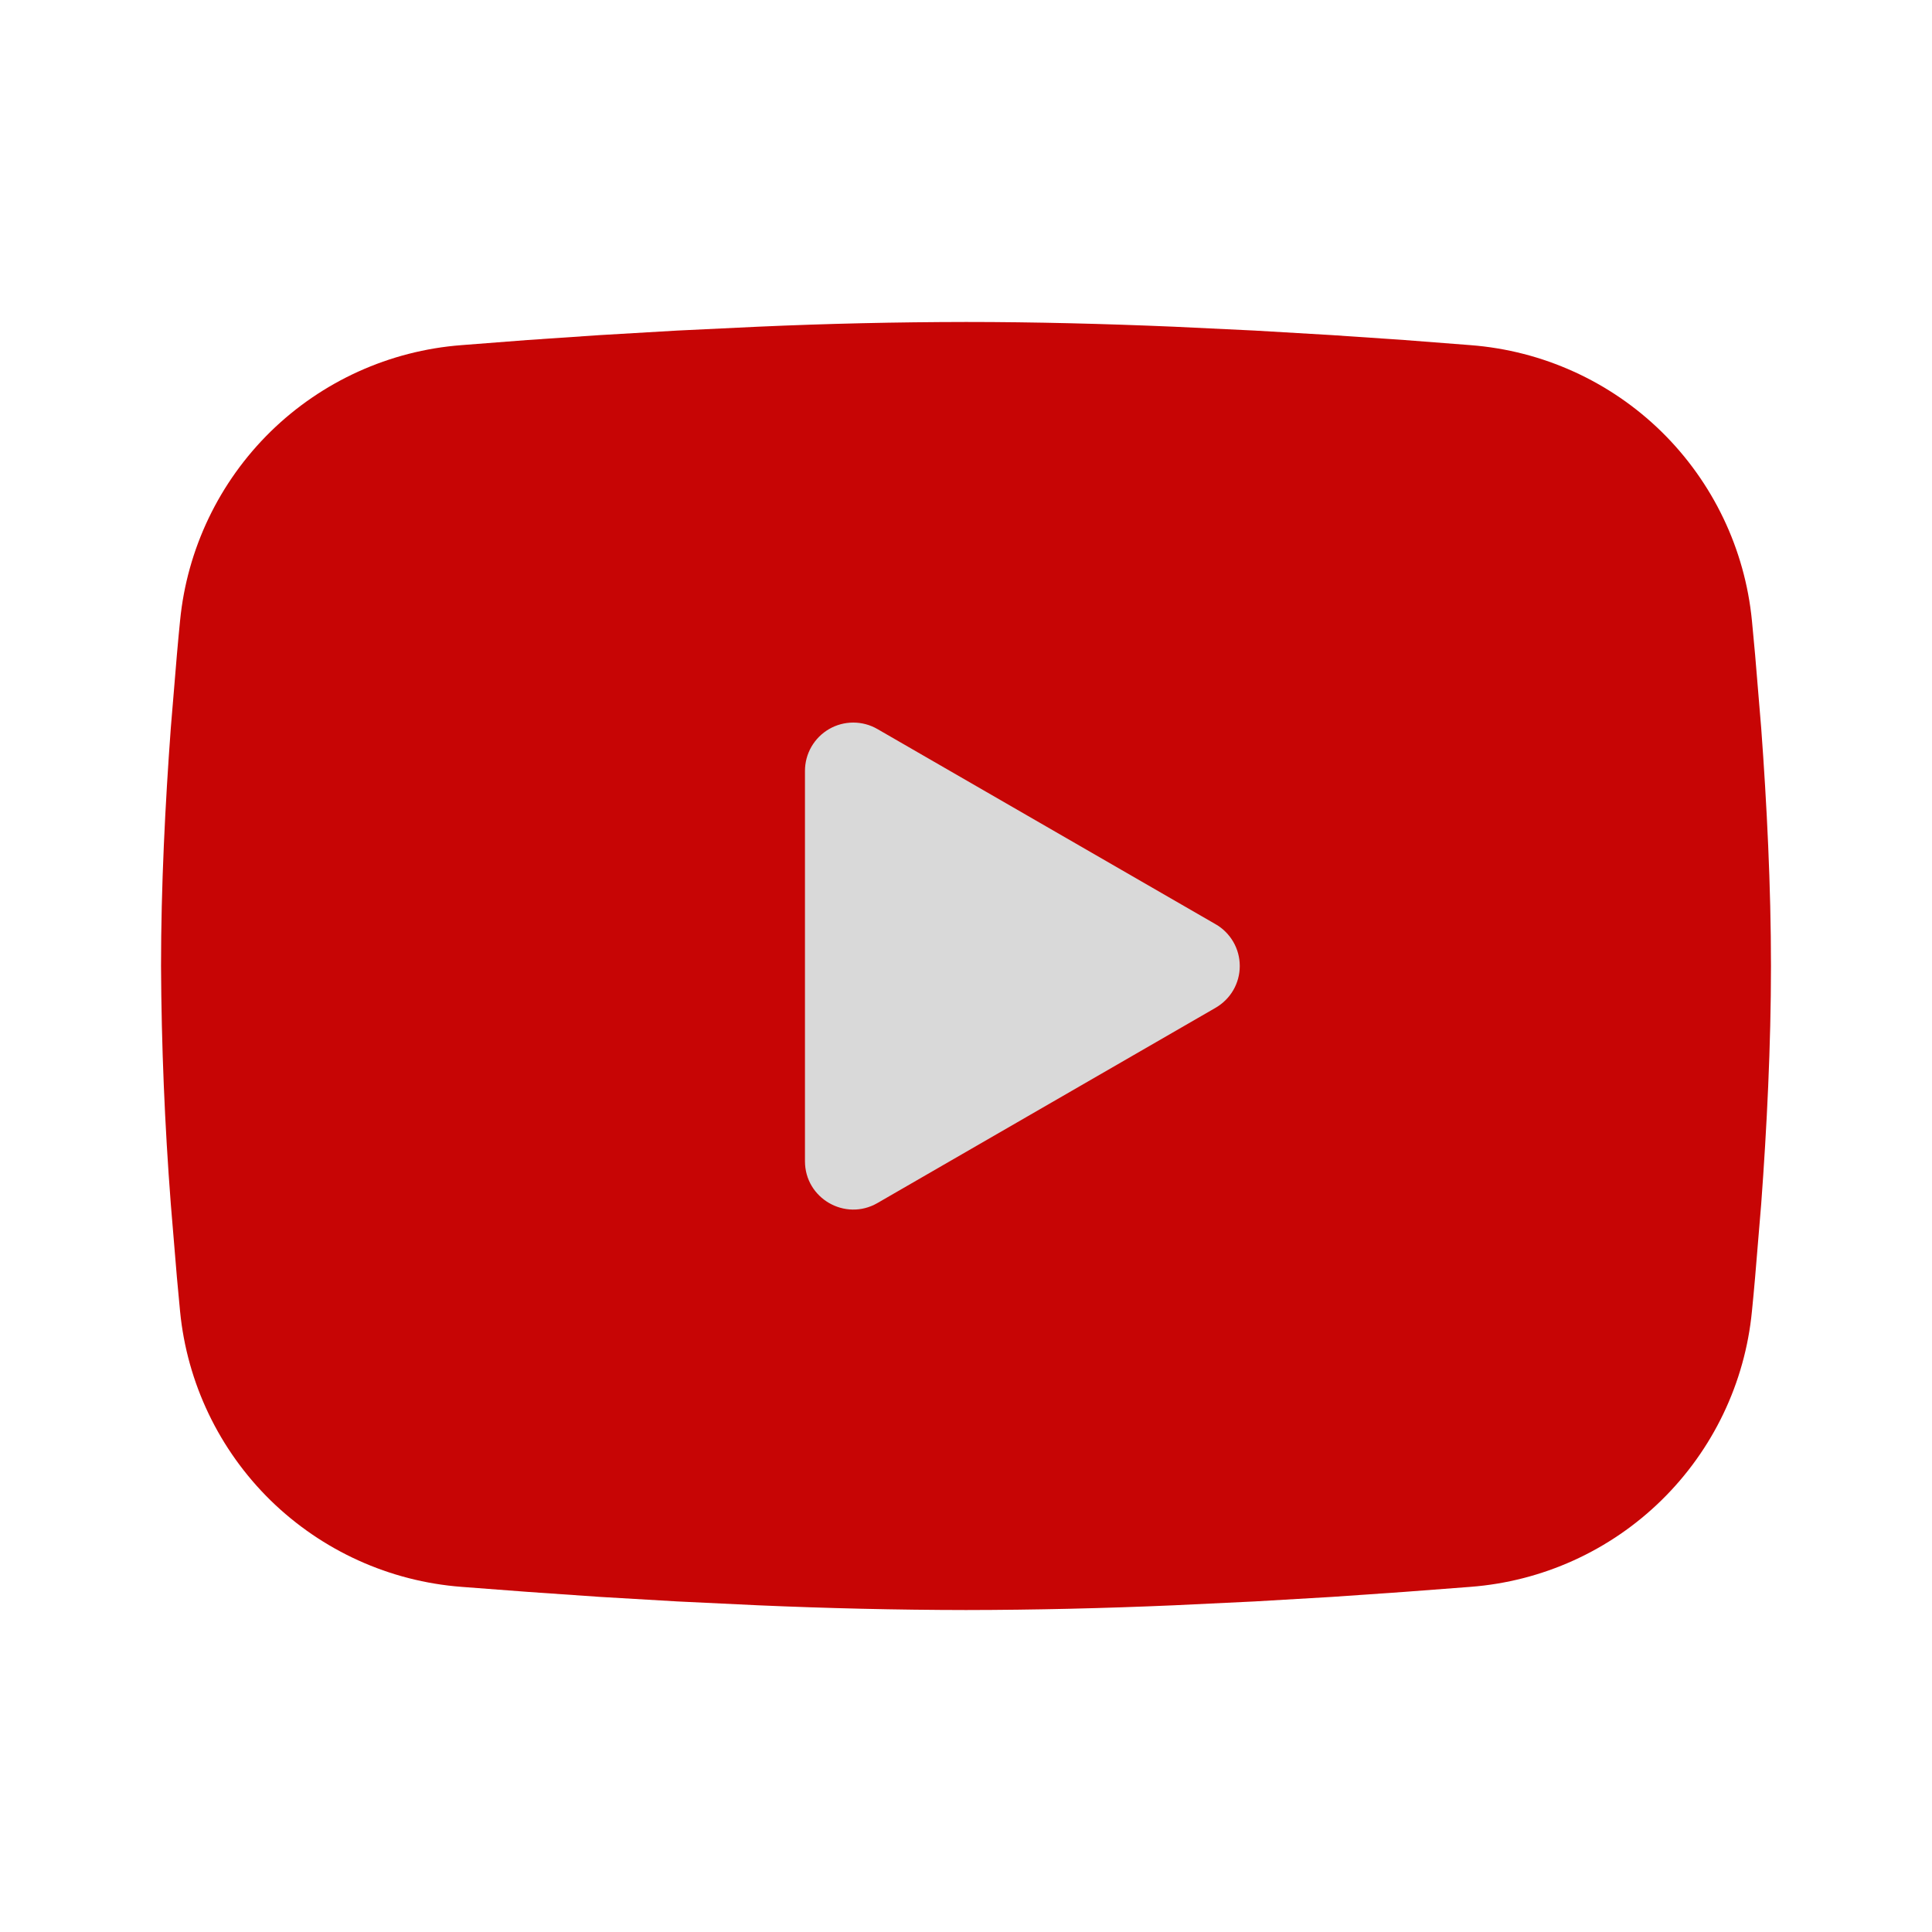<svg width="20" height="20" viewBox="0 0 20 20" fill="none" xmlns="http://www.w3.org/2000/svg">
<path fill-rule="evenodd" clip-rule="evenodd" d="M17 5V14H3V5H17ZM10.346 13.722L10.34 13.722L10.298 13.735L10.287 13.737L10.278 13.735L10.237 13.722C10.231 13.721 10.226 13.722 10.223 13.724L10.221 13.728L10.211 13.888L10.214 13.896L10.22 13.901L10.28 13.928L10.289 13.93L10.296 13.928L10.357 13.901L10.364 13.895L10.366 13.888L10.356 13.728C10.355 13.725 10.351 13.722 10.346 13.722ZM10.501 13.679L10.493 13.68L10.385 13.715L10.379 13.719L10.377 13.723L10.388 13.884L10.391 13.888L10.396 13.891L10.513 13.926C10.52 13.927 10.526 13.926 10.53 13.923L10.532 13.918L10.512 13.687C10.511 13.683 10.507 13.68 10.501 13.679ZM10.084 13.68C10.081 13.679 10.078 13.679 10.075 13.679C10.072 13.68 10.07 13.681 10.068 13.682L10.064 13.687L10.044 13.918C10.044 13.922 10.049 13.925 10.054 13.927L10.063 13.926L10.18 13.891L10.186 13.888L10.188 13.884L10.198 13.723L10.197 13.718L10.191 13.714L10.084 13.68Z" fill="#D9D9D9"/>
<path fill-rule="evenodd" clip-rule="evenodd" d="M10 3.333C10.713 3.333 11.443 3.352 12.152 3.382L12.988 3.422L13.789 3.469L14.539 3.52L15.224 3.573C15.967 3.63 16.667 3.947 17.2 4.469C17.732 4.991 18.064 5.684 18.136 6.426L18.169 6.78L18.232 7.538C18.29 8.324 18.333 9.181 18.333 10C18.333 10.819 18.29 11.676 18.232 12.462L18.169 13.22C18.158 13.342 18.148 13.459 18.136 13.574C18.064 14.316 17.732 15.009 17.199 15.531C16.666 16.053 15.967 16.37 15.223 16.427L14.54 16.479L13.79 16.531L12.988 16.578L12.152 16.618C11.435 16.649 10.717 16.666 10 16.667C9.282 16.666 8.565 16.649 7.848 16.618L7.012 16.578L6.211 16.531L5.461 16.479L4.776 16.427C4.032 16.37 3.333 16.052 2.8 15.531C2.268 15.009 1.936 14.316 1.864 13.574L1.831 13.22L1.768 12.462C1.705 11.643 1.671 10.821 1.667 10C1.667 9.181 1.71 8.324 1.768 7.538L1.831 6.78C1.842 6.658 1.852 6.541 1.864 6.426C1.936 5.684 2.268 4.991 2.8 4.469C3.332 3.948 4.032 3.63 4.775 3.573L5.459 3.52L6.209 3.469L7.011 3.422L7.847 3.382C8.565 3.35 9.282 3.334 10 3.333ZM8.333 7.979V12.021C8.333 12.406 8.75 12.646 9.083 12.454L12.583 10.433C12.659 10.389 12.723 10.326 12.767 10.25C12.811 10.174 12.834 10.088 12.834 10C12.834 9.912 12.811 9.826 12.767 9.75C12.723 9.674 12.659 9.61 12.583 9.567L9.083 7.547C9.007 7.503 8.921 7.48 8.833 7.48C8.745 7.48 8.659 7.503 8.583 7.547C8.507 7.591 8.444 7.654 8.4 7.73C8.356 7.806 8.333 7.892 8.333 7.98V7.979Z" fill="#C70505"/>
</svg>
